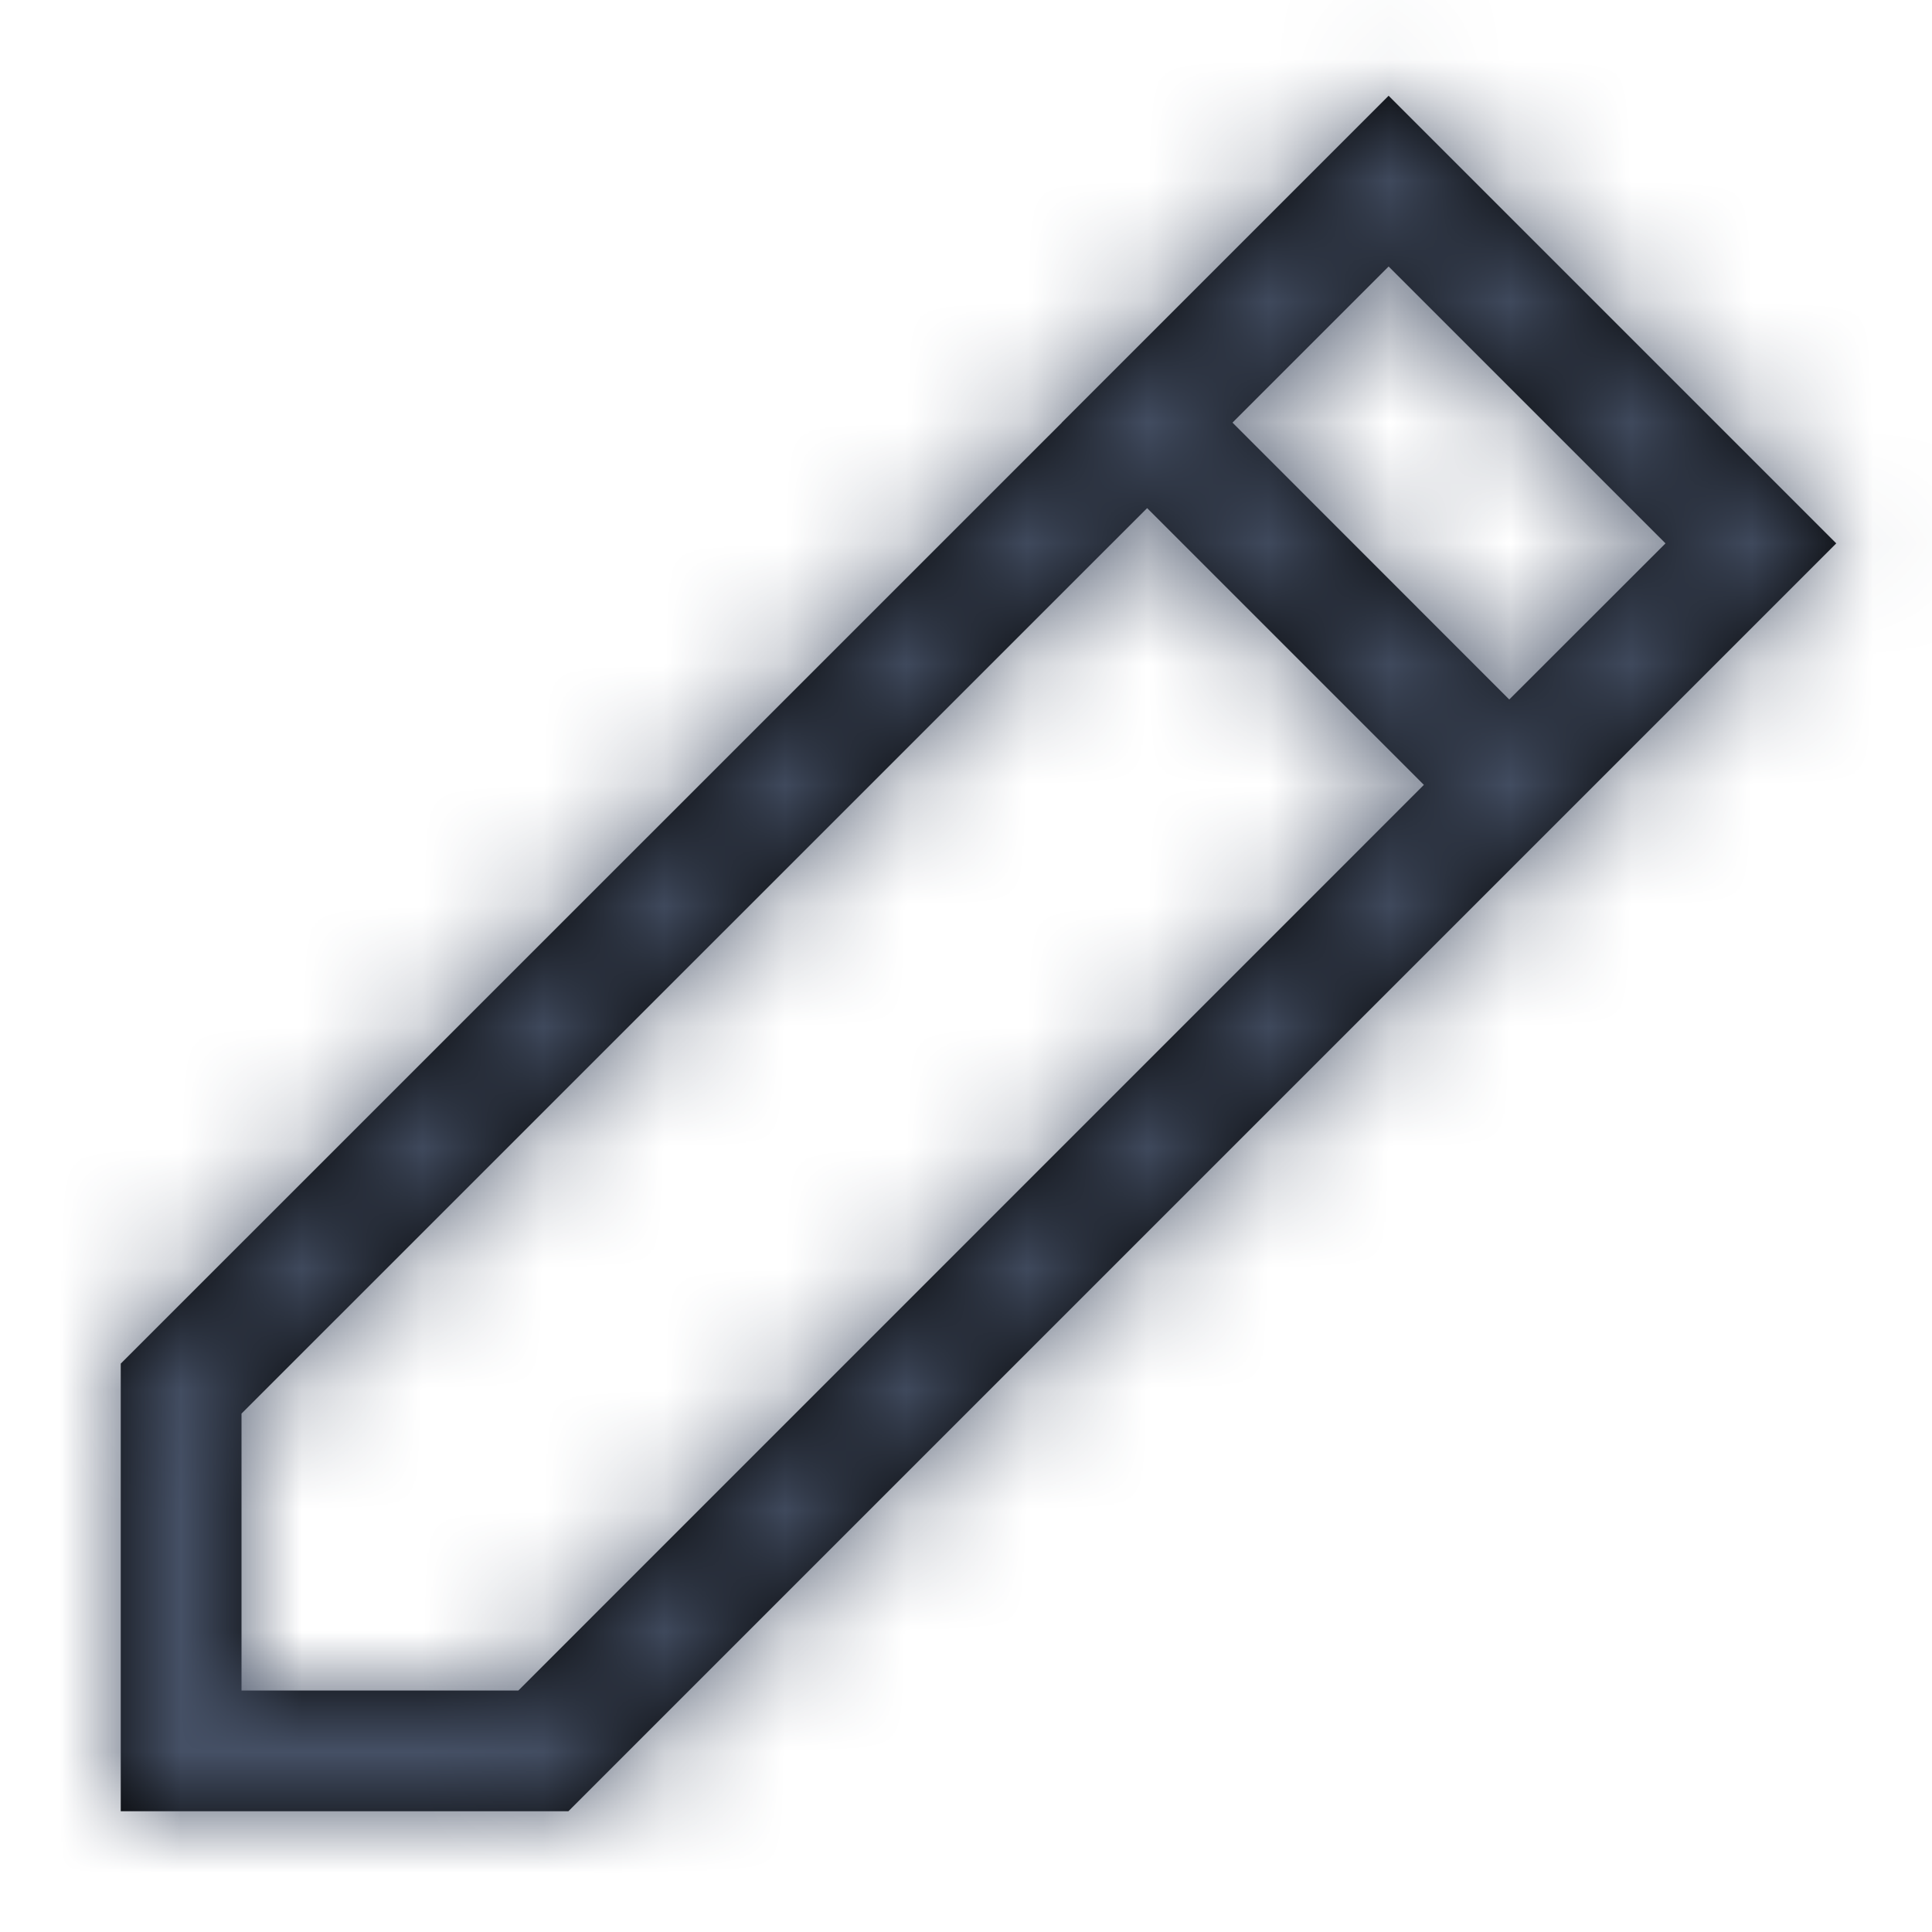 <?xml version="1.0" encoding="UTF-8"?>
<svg width="16px" height="16px" viewBox="0 0 16 16" version="1.1" xmlns="http://www.w3.org/2000/svg" xmlns:xlink="http://www.w3.org/1999/xlink">
    <!-- Generator: sketchtool 57.1 (101010) - https://sketch.com -->
    <title>5e30d986-e591-4898-af52-90f72a540ee9@1.00x</title>
    <desc>Created with sketchtool.</desc>
    <defs>
        <path d="M11.5,0.793 L15.207,4.5 L4.707,15 L1,15 L1,11.293 L8.793,3.501 L8.793,3.5 L9.5,2.793 L9.5,2.793 L11.5,0.793 Z M9.5,4.208 L2,11.707 L2,14 L4.293,14 L11.792,6.5 L9.5,4.208 Z M11.5,2.207 L10.207,3.5 L12.499,5.793 L13.793,4.5 L11.5,2.207 Z" id="path-1"></path>
    </defs>
    <g id="Symbols" stroke="none" stroke-width="1" fill="none" fill-rule="evenodd">
        <g id="Icons-/-General-/-16-/-Pencil">
            <mask id="mask-2" fill="white">
                <use xlink:href="#path-1"></use>
            </mask>
            <use id="Combined-Shape" fill="#000000" fill-rule="nonzero" xlink:href="#path-1"></use>
            <g id="Colors-/-305-Dark-Grey" mask="url(#mask-2)" fill="#455065">
                <rect id="Rectangle" x="0" y="0" width="16" height="16"></rect>
            </g>
        </g>
    </g>
</svg>
